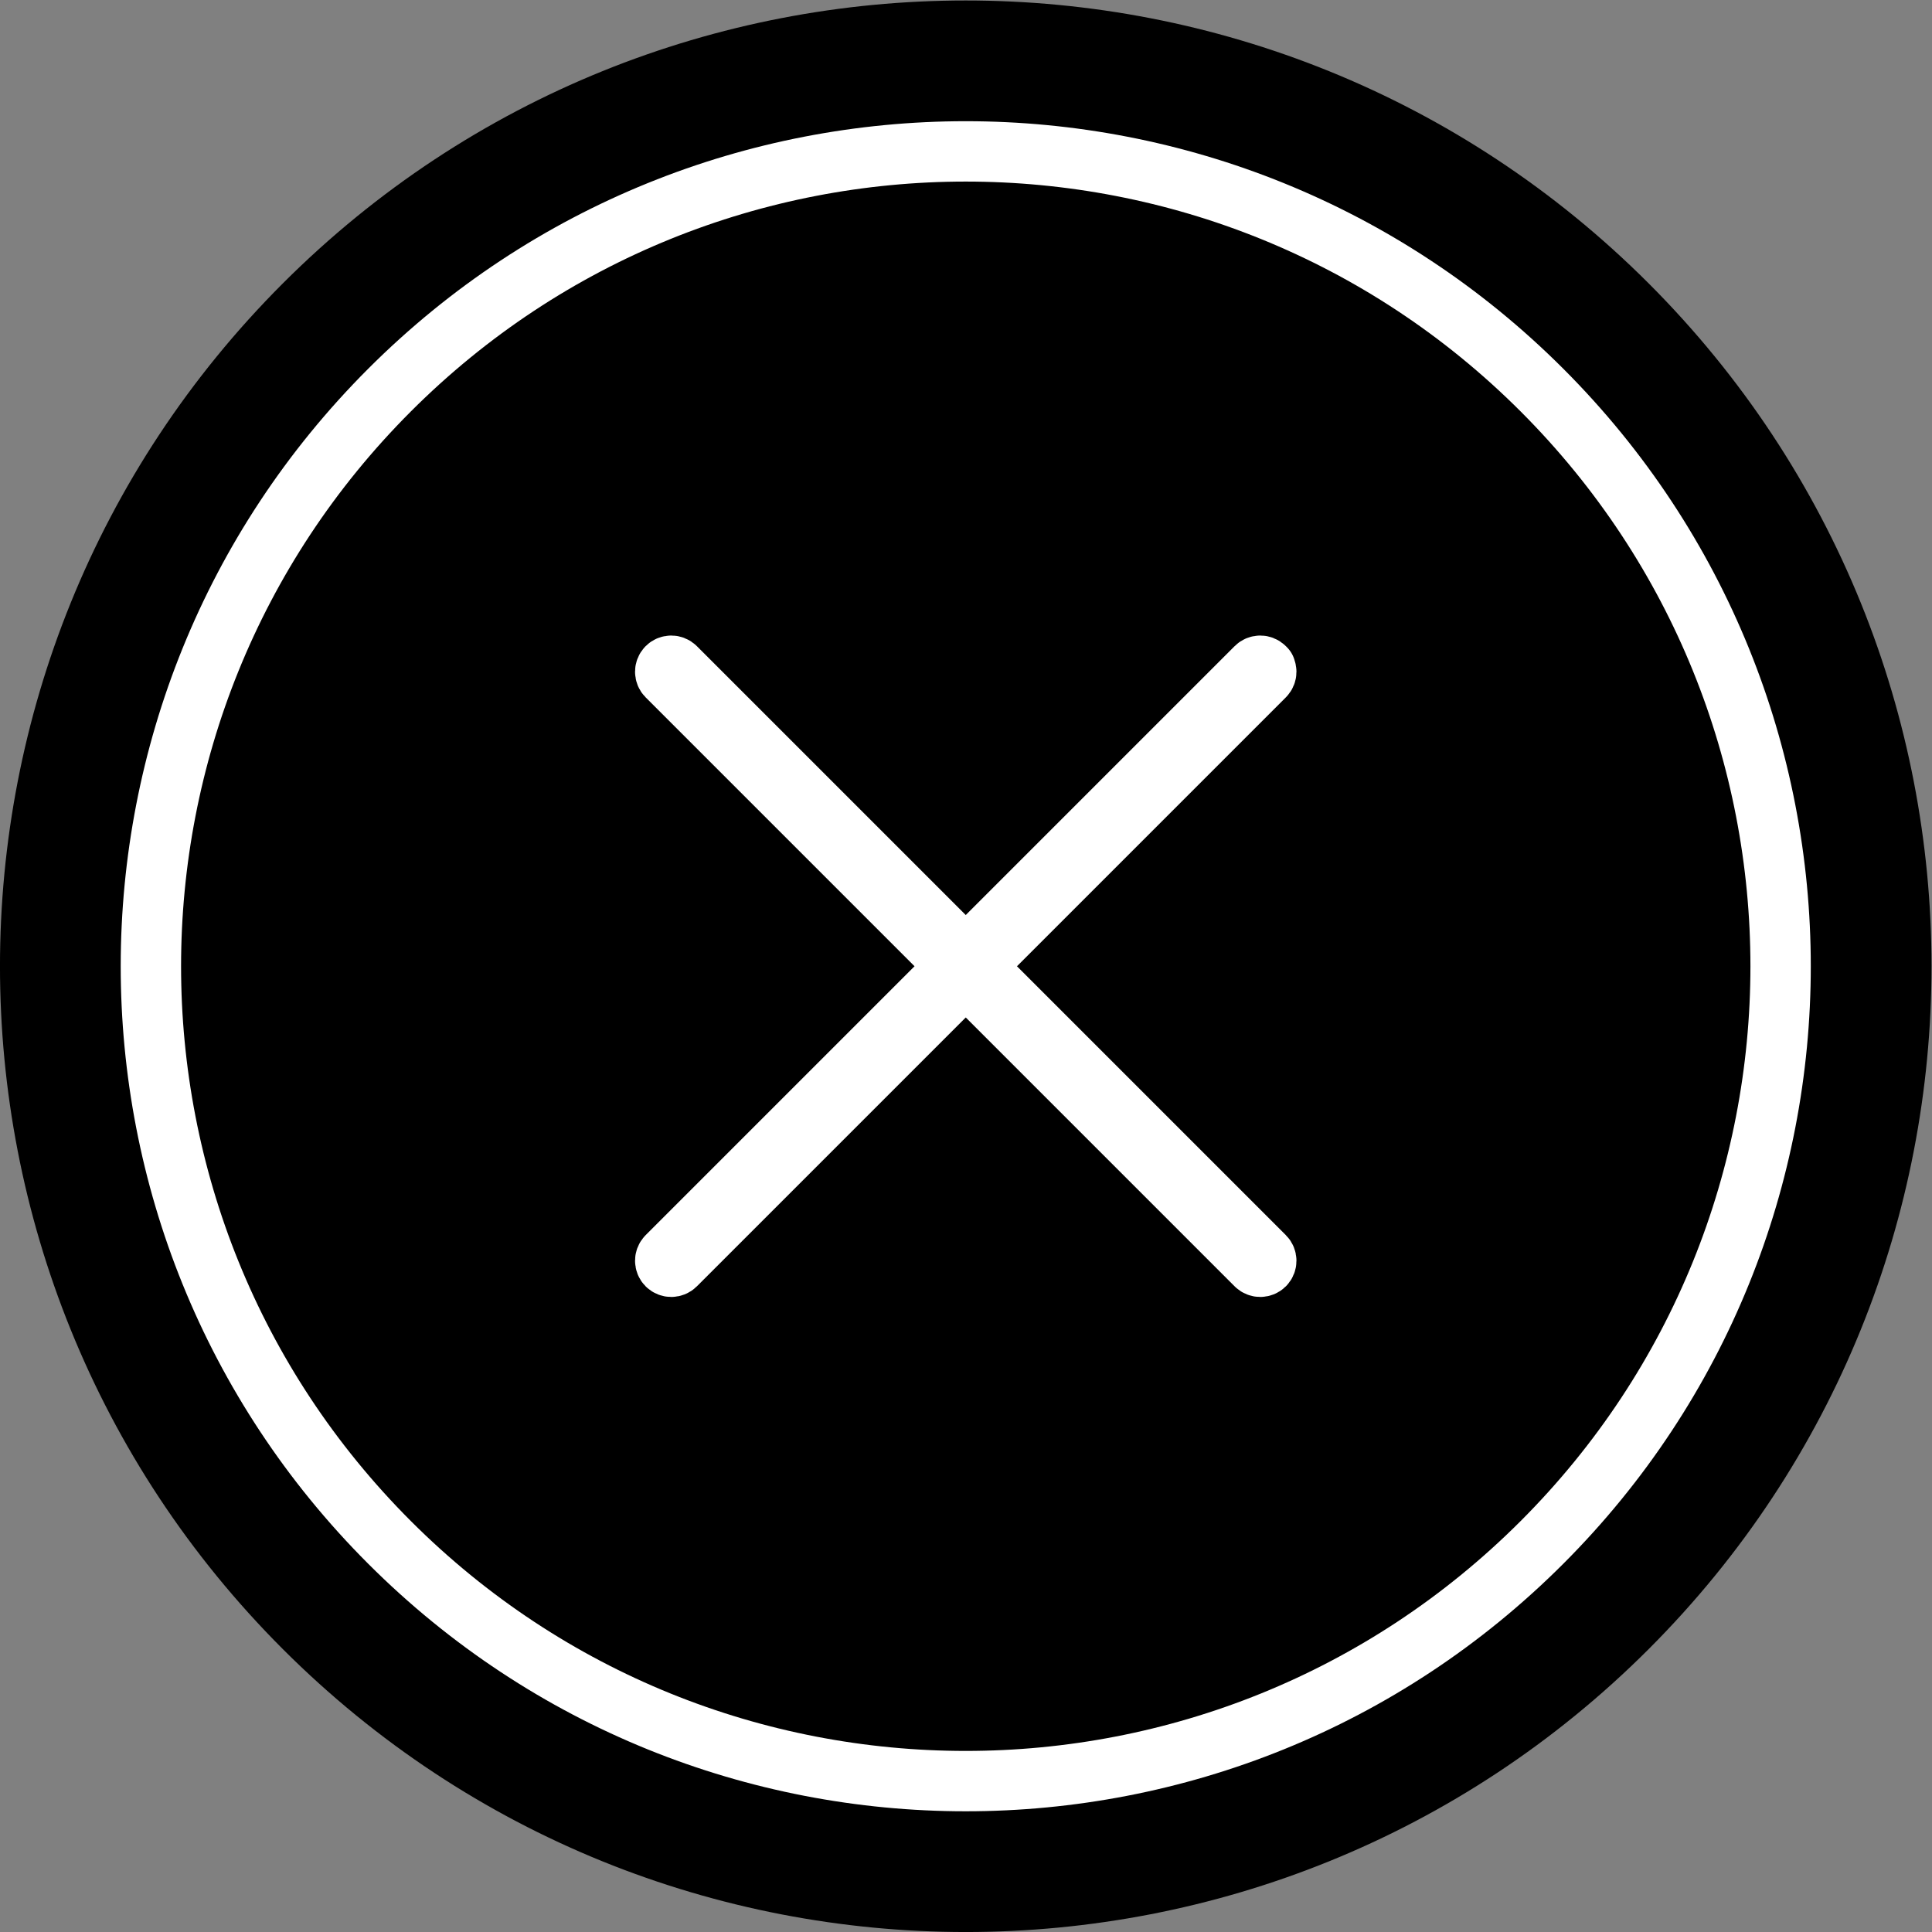 <?xml version="1.0" encoding="UTF-8" standalone="no"?>
<!-- Created with Inkscape (http://www.inkscape.org/) -->

<svg
   xmlns:dc="http://purl.org/dc/elements/1.1/"
   xmlns:cc="http://creativecommons.org/ns#"
   xmlns:rdf="http://www.w3.org/1999/02/22-rdf-syntax-ns#"
   xmlns:svg="http://www.w3.org/2000/svg"
   xmlns="http://www.w3.org/2000/svg"
   xmlns:sodipodi="http://sodipodi.sourceforge.net/DTD/sodipodi-0.dtd"
   xmlns:inkscape="http://www.inkscape.org/namespaces/inkscape"
   version="1.1"
   id="svg3916"
   xml:space="preserve"
   width="42.667"
   height="42.667"
   viewBox="0 0 42.667 42.667"
   sodipodi:docname="delete_icon.svg"
   inkscape:version="0.92.3 (2405546, 2018-03-11)"><rect x="0" y="0" width="42.667" height="42.667" fill="#808080" stroke="none"/><defs
     id="defs3920"><clipPath
       clipPathUnits="userSpaceOnUse"
       id="clipPath3932"><path
         d="M 0,32 H 32 V 0 H 0 Z"
         id="path3930"
         inkscape:connector-curvature="0" /></clipPath></defs><sodipodi:namedview
     pagecolor="#ffffff"
     bordercolor="#666666"
     borderopacity="1"
     objecttolerance="10"
     gridtolerance="10"
     guidetolerance="10"
     inkscape:pageopacity="0"
     inkscape:pageshadow="2"
     inkscape:window-width="1280"
     inkscape:window-height="969"
     id="namedview3918"
     showgrid="false"
     inkscape:zoom="5.5312498"
     inkscape:cx="-13.288136"
     inkscape:cy="21.333334"
     inkscape:window-x="0"
     inkscape:window-y="27"
     inkscape:window-maximized="1"
     inkscape:current-layer="g3924" /><g
     id="g3924"
     inkscape:groupmode="layer"
     inkscape:label="add_icon"
     transform="matrix(1.333,0,0,-1.333,0,42.667)"><g
       id="g60"><g
         transform="rotate(-135,16,16)"
         id="g3926"><g
           clip-path="url(#clipPath3932)"
           id="g3928"><g
             transform="translate(31.5,16)"
             id="g3934"><path
               inkscape:connector-curvature="0"
               id="path3936"
               style="fill:#000000;fill-opacity:1;fill-rule:nonzero;stroke:none"
               d="m 0,0 c 0,-8.561 -6.939,-15.5 -15.5,-15.5 -8.561,0 -15.5,6.939 -15.5,15.5 0,8.561 6.939,15.5 15.5,15.5 C -6.939,15.5 0,8.561 0,0" /></g><g
             transform="translate(31.5,16)"
             id="g3938"><path
               inkscape:connector-curvature="0"
               id="path3940"
               style="fill:none;stroke:#000000;stroke-width:1;stroke-linecap:butt;stroke-linejoin:miter;stroke-miterlimit:10;stroke-dasharray:none;stroke-opacity:1"
               d="m 0,0 c 0,-8.561 -6.939,-15.5 -15.5,-15.5 -8.561,0 -15.5,6.939 -15.5,15.5 0,8.561 6.939,15.5 15.5,15.5 C -6.939,15.5 0,8.561 0,0 Z" /></g><g
             transform="translate(15.9,9.1)"
             id="g3942"><path
               inkscape:connector-curvature="0"
               id="path3944"
               style="fill:none;stroke:#ffffff;stroke-width:1;stroke-linecap:butt;stroke-linejoin:miter;stroke-miterlimit:10;stroke-dasharray:none;stroke-opacity:1"
               d="m 0,0 c 0,-0.055 0.045,-0.1 0.1,-0.1 0.055,0 0.1,0.045 0.1,0.1 v 13.8 c 0,0.055 -0.045,0.1 -0.1,0.1 C 0.045,13.9 0,13.855 0,13.8 Z" /></g><g
             transform="translate(9,16)"
             id="g3946"><path
               inkscape:connector-curvature="0"
               id="path3948"
               style="fill:none;stroke:#ffffff;stroke-width:1;stroke-linecap:butt;stroke-linejoin:miter;stroke-miterlimit:10;stroke-dasharray:none;stroke-opacity:1"
               d="m 0,0 c 0,-0.055 0.045,-0.1 0.1,-0.1 h 13.8 c 0.055,0 0.1,0.045 0.1,0.1 0,0.055 -0.045,0.1 -0.1,0.1 H 0.1 C 0.045,0.1 0,0.055 0,0 0,0 0,0.055 0,0 Z" /></g><g
             transform="translate(29.5,16)"
             id="g3950"><path
               inkscape:connector-curvature="0"
               id="path3952"
               style="fill:none;stroke:#ffffff;stroke-width:1;stroke-linecap:butt;stroke-linejoin:miter;stroke-miterlimit:10;stroke-dasharray:none;stroke-opacity:1"
               d="m 0,0 c 0,-7.456 -6.044,-13.5 -13.5,-13.5 -7.456,0 -13.5,6.044 -13.5,13.5 0,7.456 6.044,13.5 13.5,13.5 C -6.044,13.5 0,7.456 0,0 Z" /></g></g></g></g></g></svg>